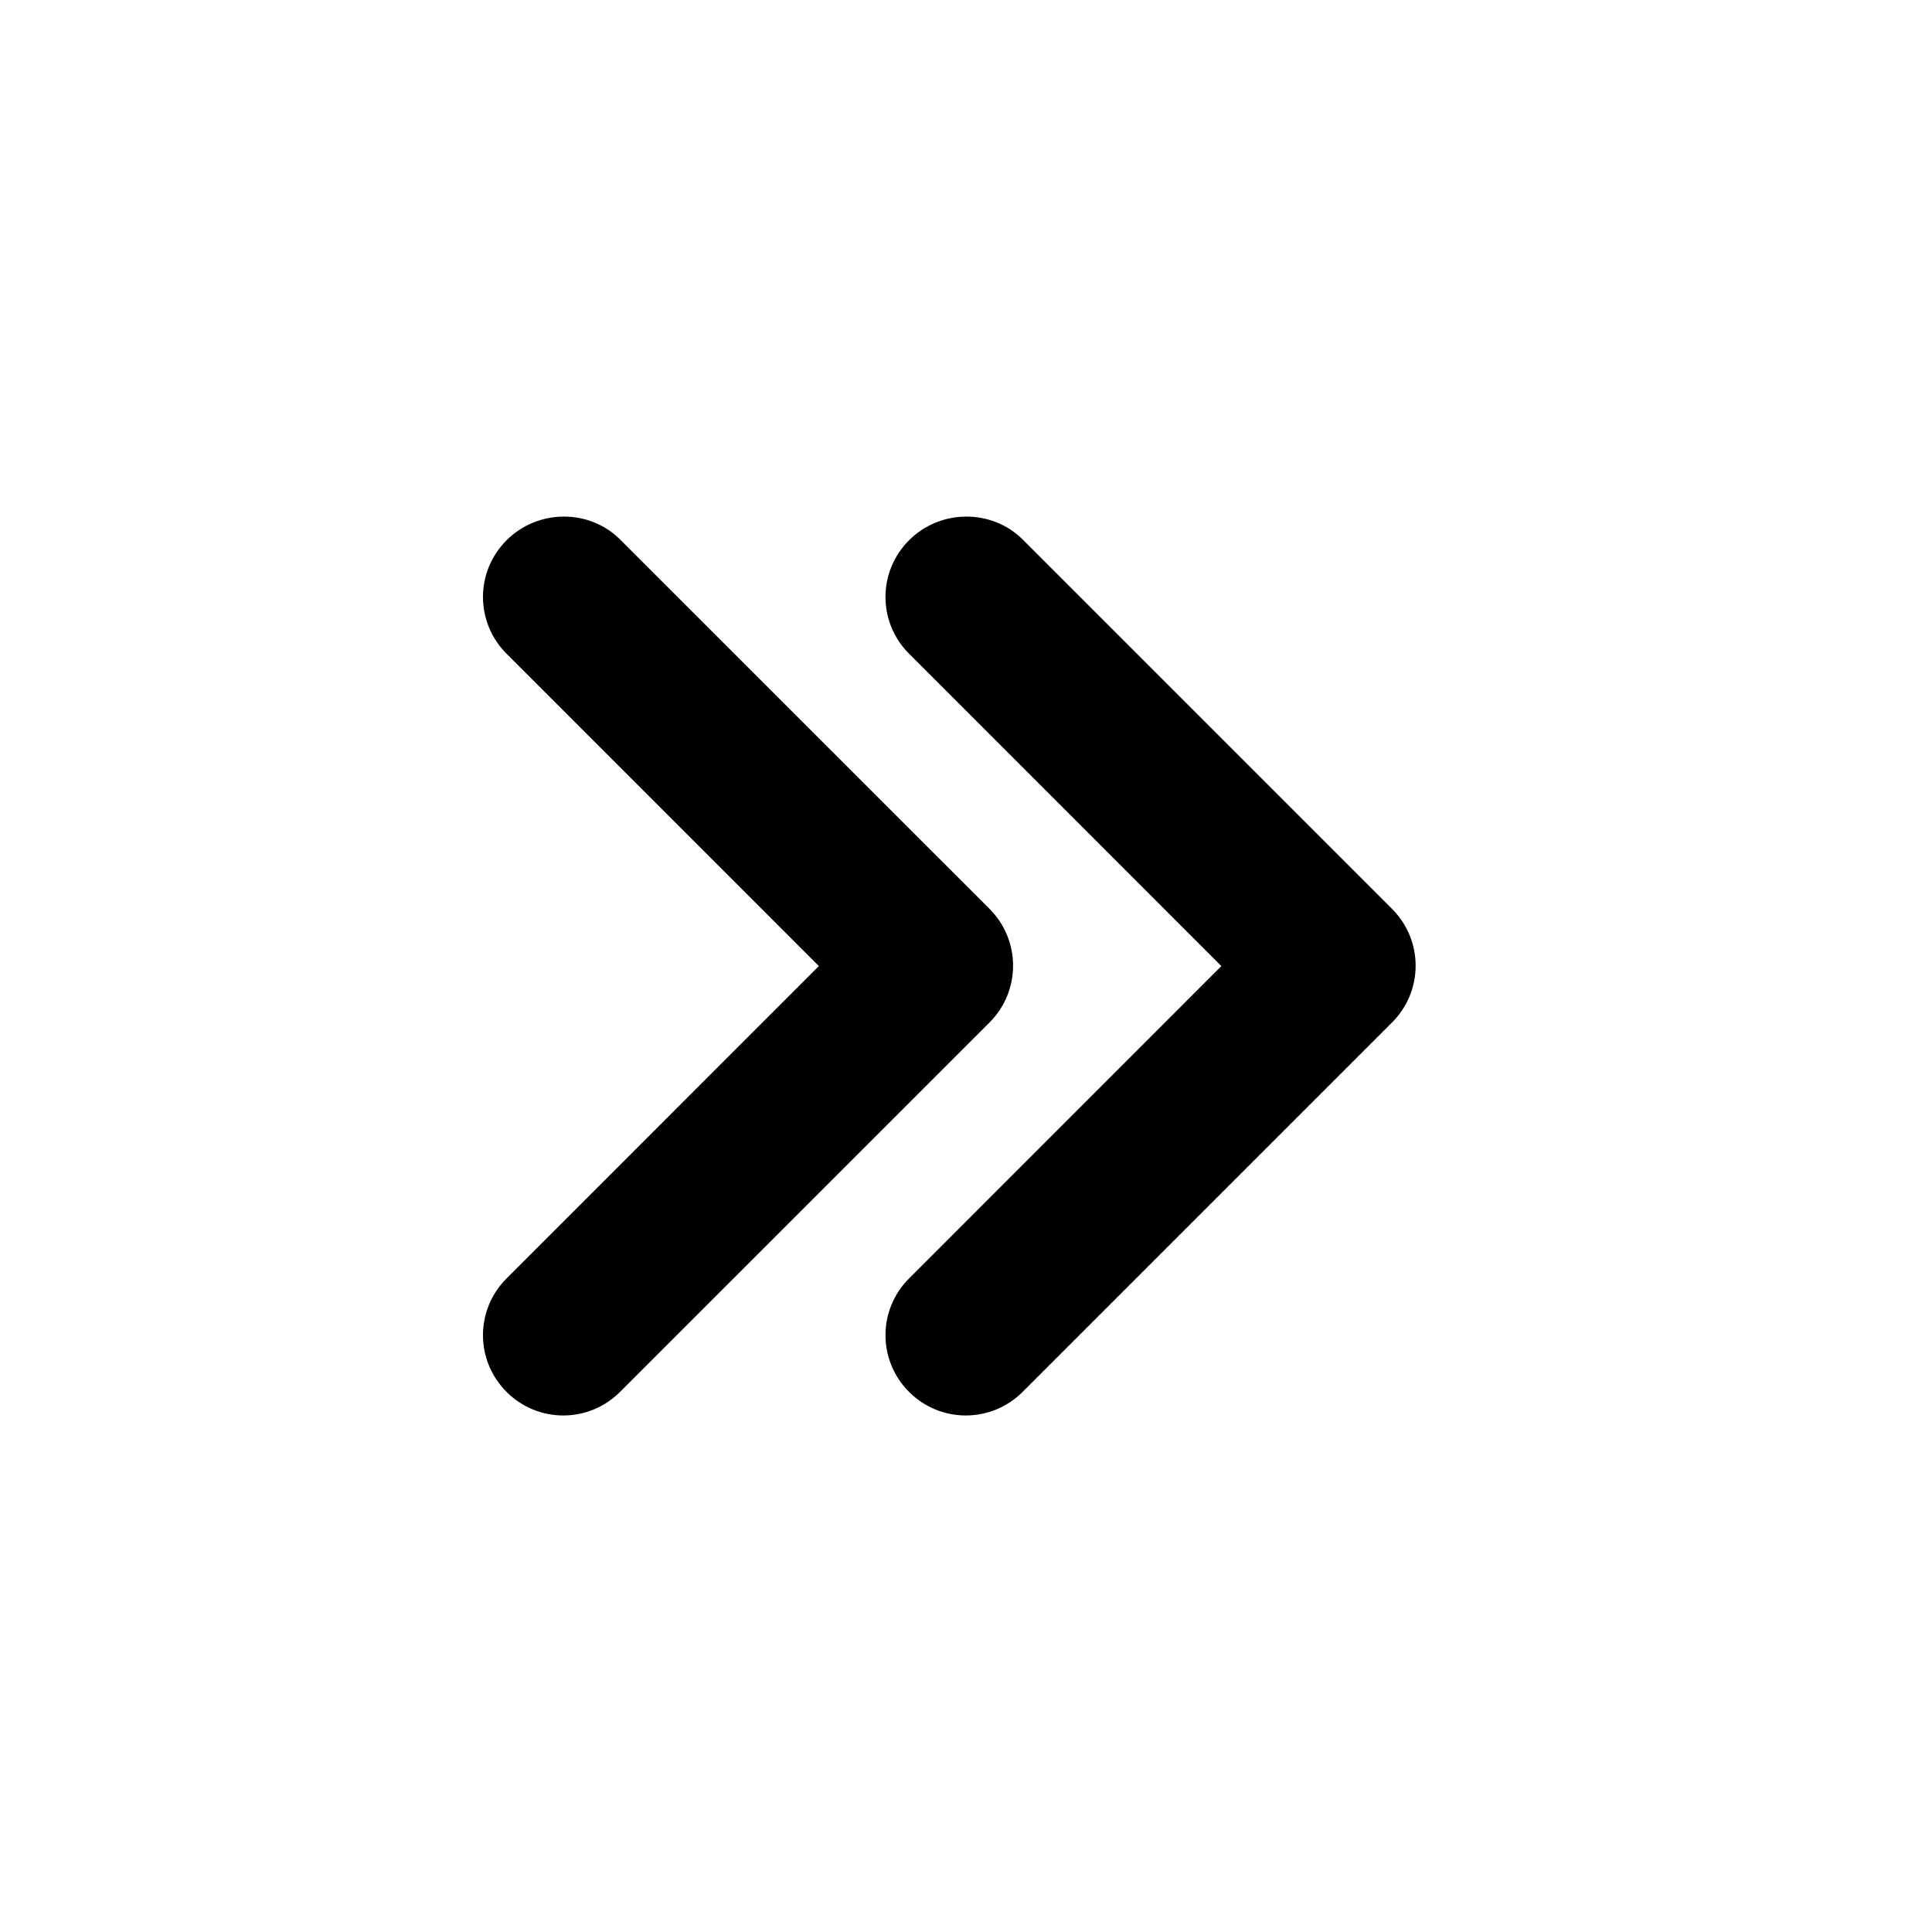 <svg width="24" height="24" viewBox="0 0 24 24" fill="none" xmlns="http://www.w3.org/2000/svg">
<g id="chevron_right_24px">
<g id="Group 1">
<path id="icon/navigation/chevron_right_24px" d="M11.293 6.711C10.902 7.101 10.902 7.731 11.293 8.121L15.172 12.001L11.293 15.881C10.902 16.271 10.902 16.901 11.293 17.291C11.682 17.681 12.312 17.681 12.703 17.291L17.293 12.701C17.683 12.311 17.683 11.681 17.293 11.291L12.703 6.701C12.322 6.321 11.682 6.321 11.293 6.711Z" fill="black"/>
<path id="icon/navigation/chevron_right_24px_2" d="M6.293 6.711C5.902 7.101 5.902 7.731 6.293 8.121L10.172 12.001L6.293 15.881C5.902 16.271 5.902 16.901 6.293 17.291C6.683 17.681 7.312 17.681 7.702 17.291L12.293 12.701C12.682 12.311 12.682 11.681 12.293 11.291L7.702 6.701C7.322 6.321 6.683 6.321 6.293 6.711Z" fill="black"/>
</g>
</g>
</svg>
